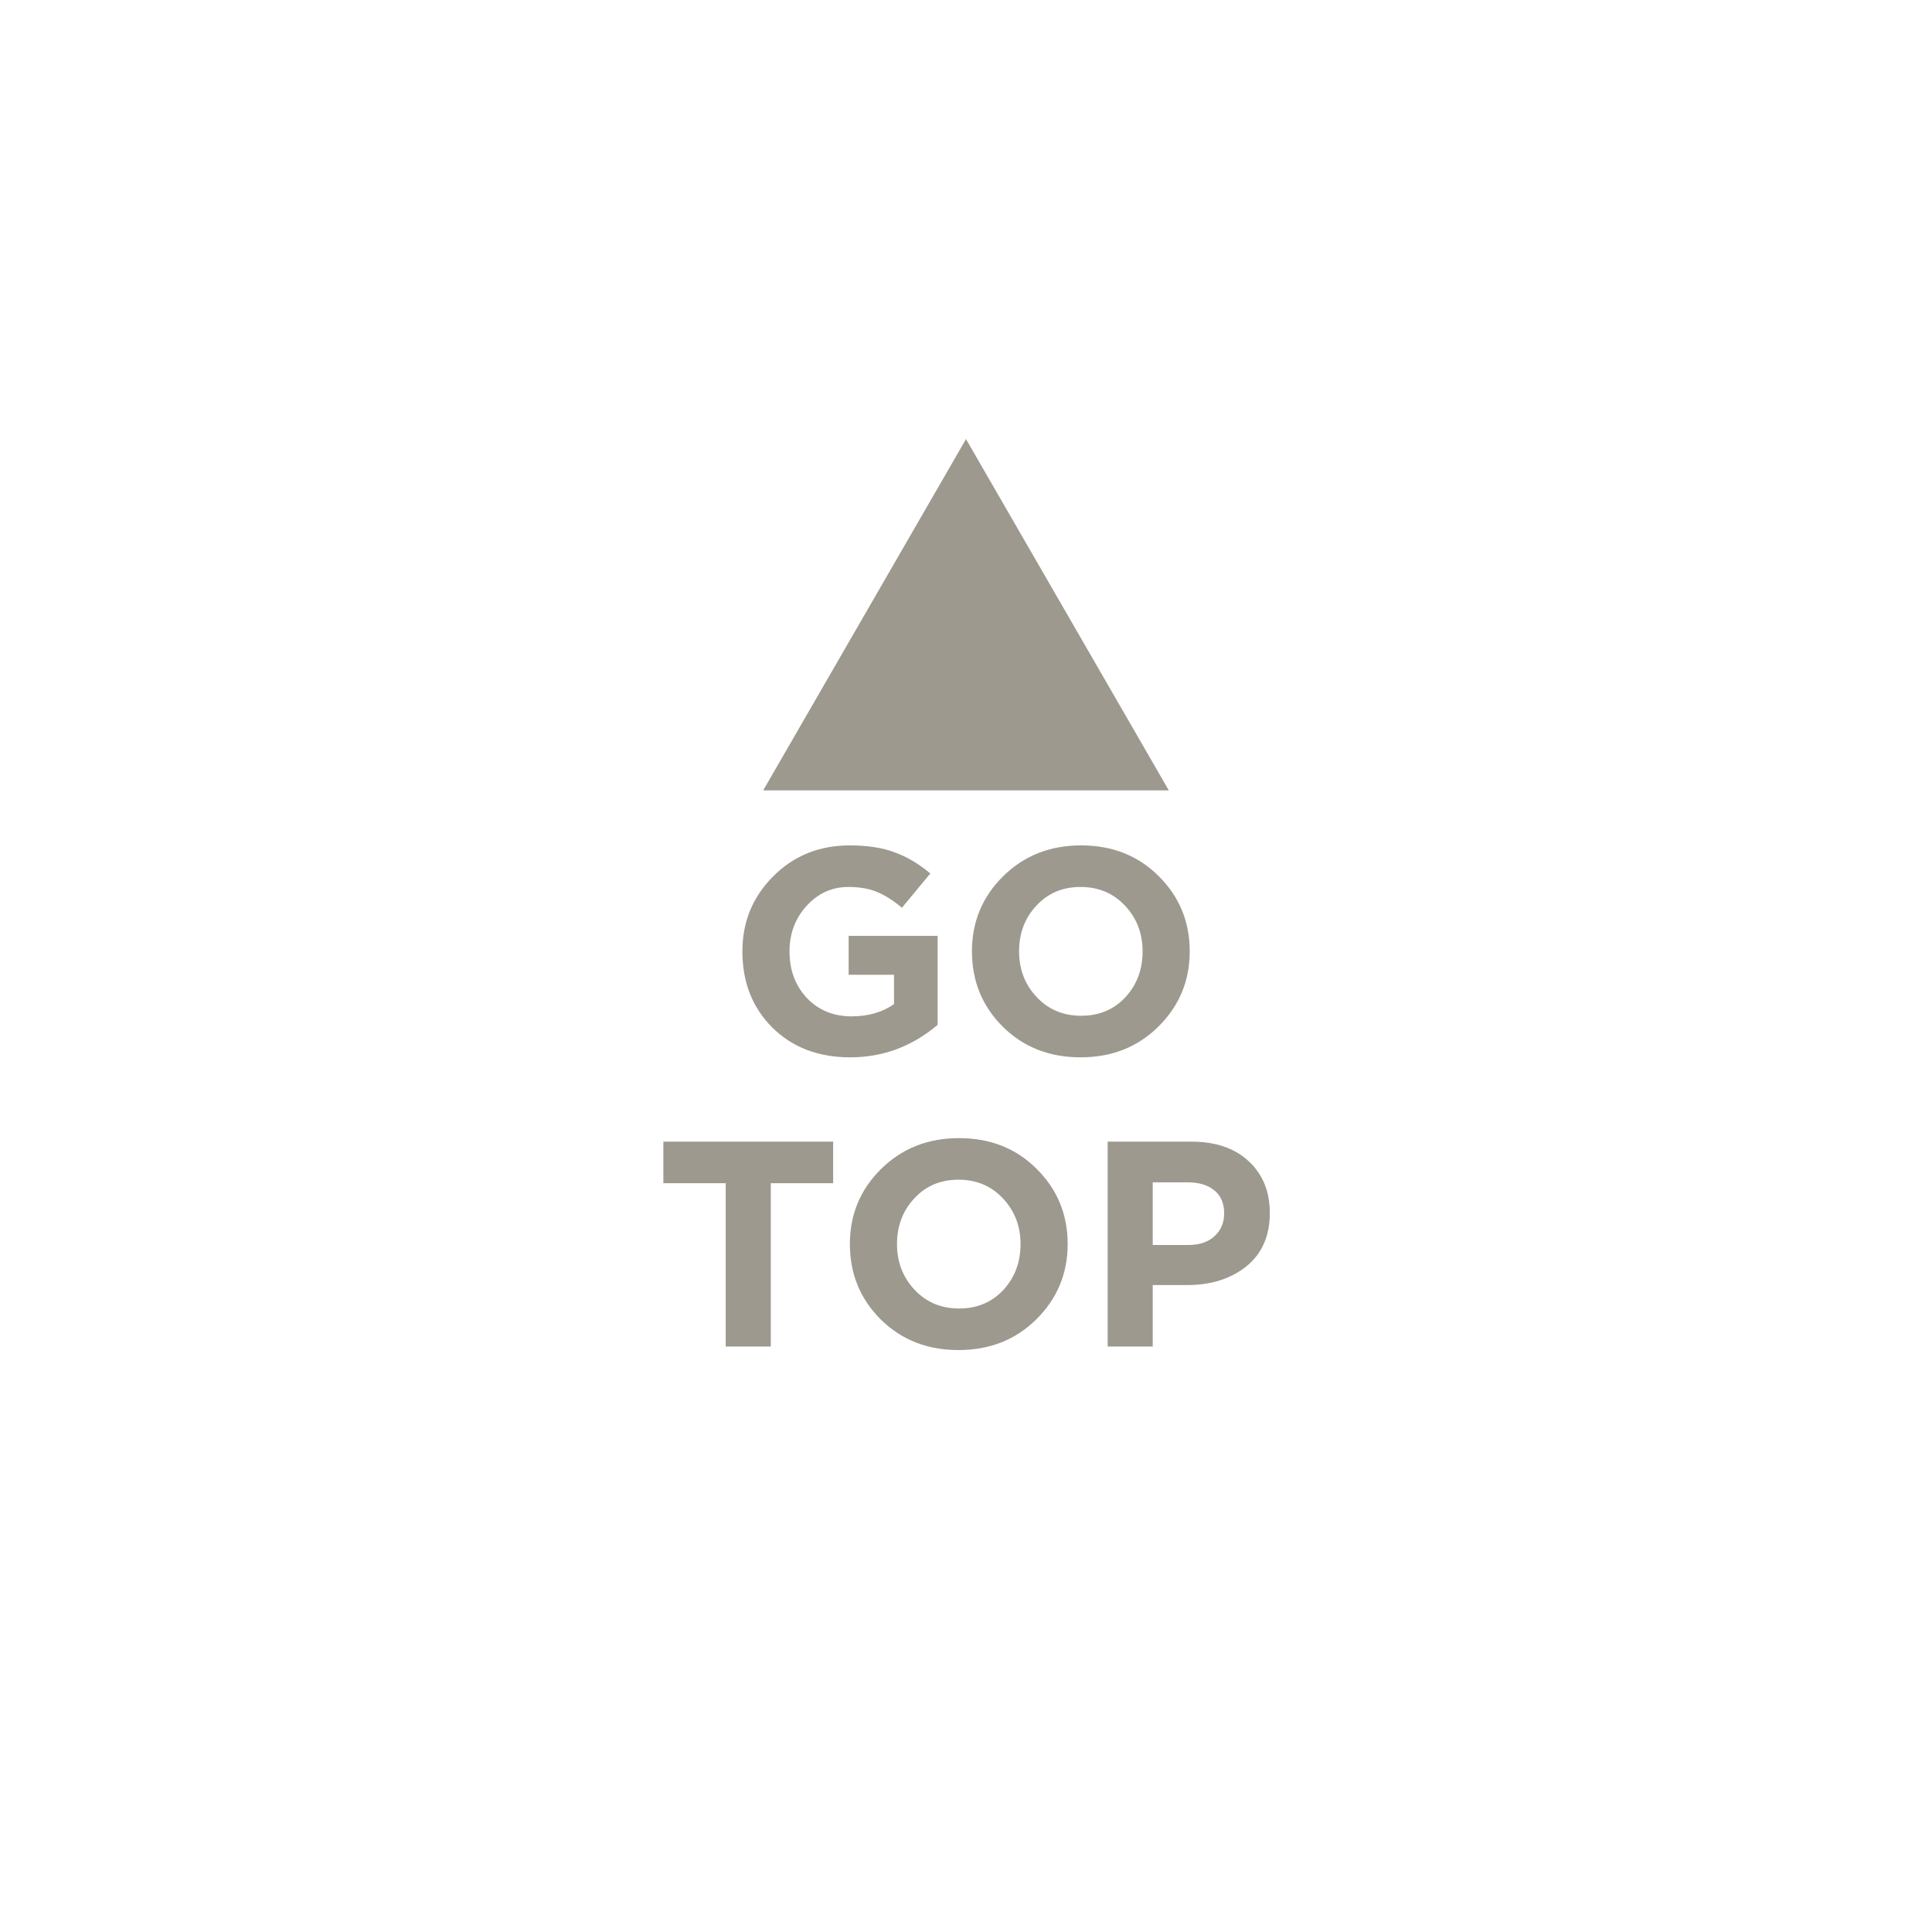 <svg width="66" height="66" viewBox="0 0 66 66" fill="none" xmlns="http://www.w3.org/2000/svg">
<g filter="url(#filter0_d)">
<circle cx="33" cy="32" r="23" fill="white"/>
</g>
<path d="M33 15L39.928 27H26.072L33 15Z" fill="#9D998E"/>
<path d="M29.041 36.12C27.954 36.12 27.068 35.78 26.381 35.1C25.701 34.42 25.361 33.553 25.361 32.5C25.361 31.493 25.711 30.64 26.411 29.94C27.111 29.233 27.984 28.88 29.031 28.88C29.638 28.88 30.151 28.96 30.571 29.12C30.991 29.273 31.394 29.513 31.781 29.84L30.811 31.01C30.518 30.763 30.234 30.583 29.961 30.47C29.688 30.357 29.361 30.3 28.981 30.3C28.421 30.3 27.944 30.517 27.551 30.95C27.164 31.377 26.971 31.893 26.971 32.5C26.971 33.14 27.168 33.67 27.561 34.09C27.961 34.51 28.471 34.72 29.091 34.72C29.664 34.72 30.148 34.58 30.541 34.3V33.3H28.991V31.97H32.031V35.01C31.158 35.75 30.161 36.12 29.041 36.12ZM39.573 35.07C38.866 35.77 37.98 36.12 36.913 36.12C35.846 36.12 34.959 35.77 34.253 35.07C33.553 34.37 33.203 33.513 33.203 32.5C33.203 31.493 33.556 30.64 34.263 29.94C34.976 29.233 35.866 28.88 36.933 28.88C37.999 28.88 38.883 29.23 39.583 29.93C40.289 30.63 40.643 31.487 40.643 32.5C40.643 33.507 40.286 34.363 39.573 35.07ZM35.413 34.06C35.813 34.487 36.319 34.7 36.933 34.7C37.546 34.7 38.05 34.49 38.443 34.07C38.836 33.643 39.033 33.12 39.033 32.5C39.033 31.887 38.833 31.367 38.433 30.94C38.033 30.513 37.526 30.3 36.913 30.3C36.3 30.3 35.796 30.513 35.403 30.94C35.01 31.36 34.813 31.88 34.813 32.5C34.813 33.113 35.013 33.633 35.413 34.06ZM24.791 46V40.42H22.661V39H28.461V40.42H26.331V46H24.791ZM35.403 45.07C34.696 45.77 33.81 46.12 32.743 46.12C31.676 46.12 30.79 45.77 30.083 45.07C29.383 44.37 29.033 43.513 29.033 42.5C29.033 41.493 29.386 40.64 30.093 39.94C30.806 39.233 31.696 38.88 32.763 38.88C33.83 38.88 34.713 39.23 35.413 39.93C36.12 40.63 36.473 41.487 36.473 42.5C36.473 43.507 36.116 44.363 35.403 45.07ZM31.243 44.06C31.643 44.487 32.15 44.7 32.763 44.7C33.376 44.7 33.88 44.49 34.273 44.07C34.666 43.643 34.863 43.12 34.863 42.5C34.863 41.887 34.663 41.367 34.263 40.94C33.863 40.513 33.356 40.3 32.743 40.3C32.13 40.3 31.626 40.513 31.233 40.94C30.84 41.36 30.643 41.88 30.643 42.5C30.643 43.113 30.843 43.633 31.243 44.06ZM37.839 46V39H40.699C41.526 39 42.179 39.223 42.659 39.67C43.139 40.117 43.379 40.707 43.379 41.44C43.379 42.22 43.112 42.827 42.579 43.26C42.046 43.687 41.369 43.9 40.549 43.9H39.379V46H37.839ZM39.379 42.53H40.599C40.979 42.53 41.276 42.43 41.489 42.23C41.709 42.03 41.819 41.77 41.819 41.45C41.819 41.11 41.709 40.85 41.489 40.67C41.269 40.483 40.962 40.39 40.569 40.39H39.379V42.53Z" fill="#9D998E"/>
<defs>
<filter id="filter0_d" x="0" y="0" width="66" height="66" filterUnits="userSpaceOnUse" color-interpolation-filters="sRGB">
<feFlood flood-opacity="0" result="BackgroundImageFix"/>
<feColorMatrix in="SourceAlpha" type="matrix" values="0 0 0 0 0 0 0 0 0 0 0 0 0 0 0 0 0 0 127 0"/>
<feOffset dy="1"/>
<feGaussianBlur stdDeviation="5"/>
<feColorMatrix type="matrix" values="0 0 0 0 0 0 0 0 0 0 0 0 0 0 0 0 0 0 0.25 0"/>
<feBlend mode="normal" in2="BackgroundImageFix" result="effect1_dropShadow"/>
<feBlend mode="normal" in="SourceGraphic" in2="effect1_dropShadow" result="shape"/>
</filter>
</defs>
</svg>
